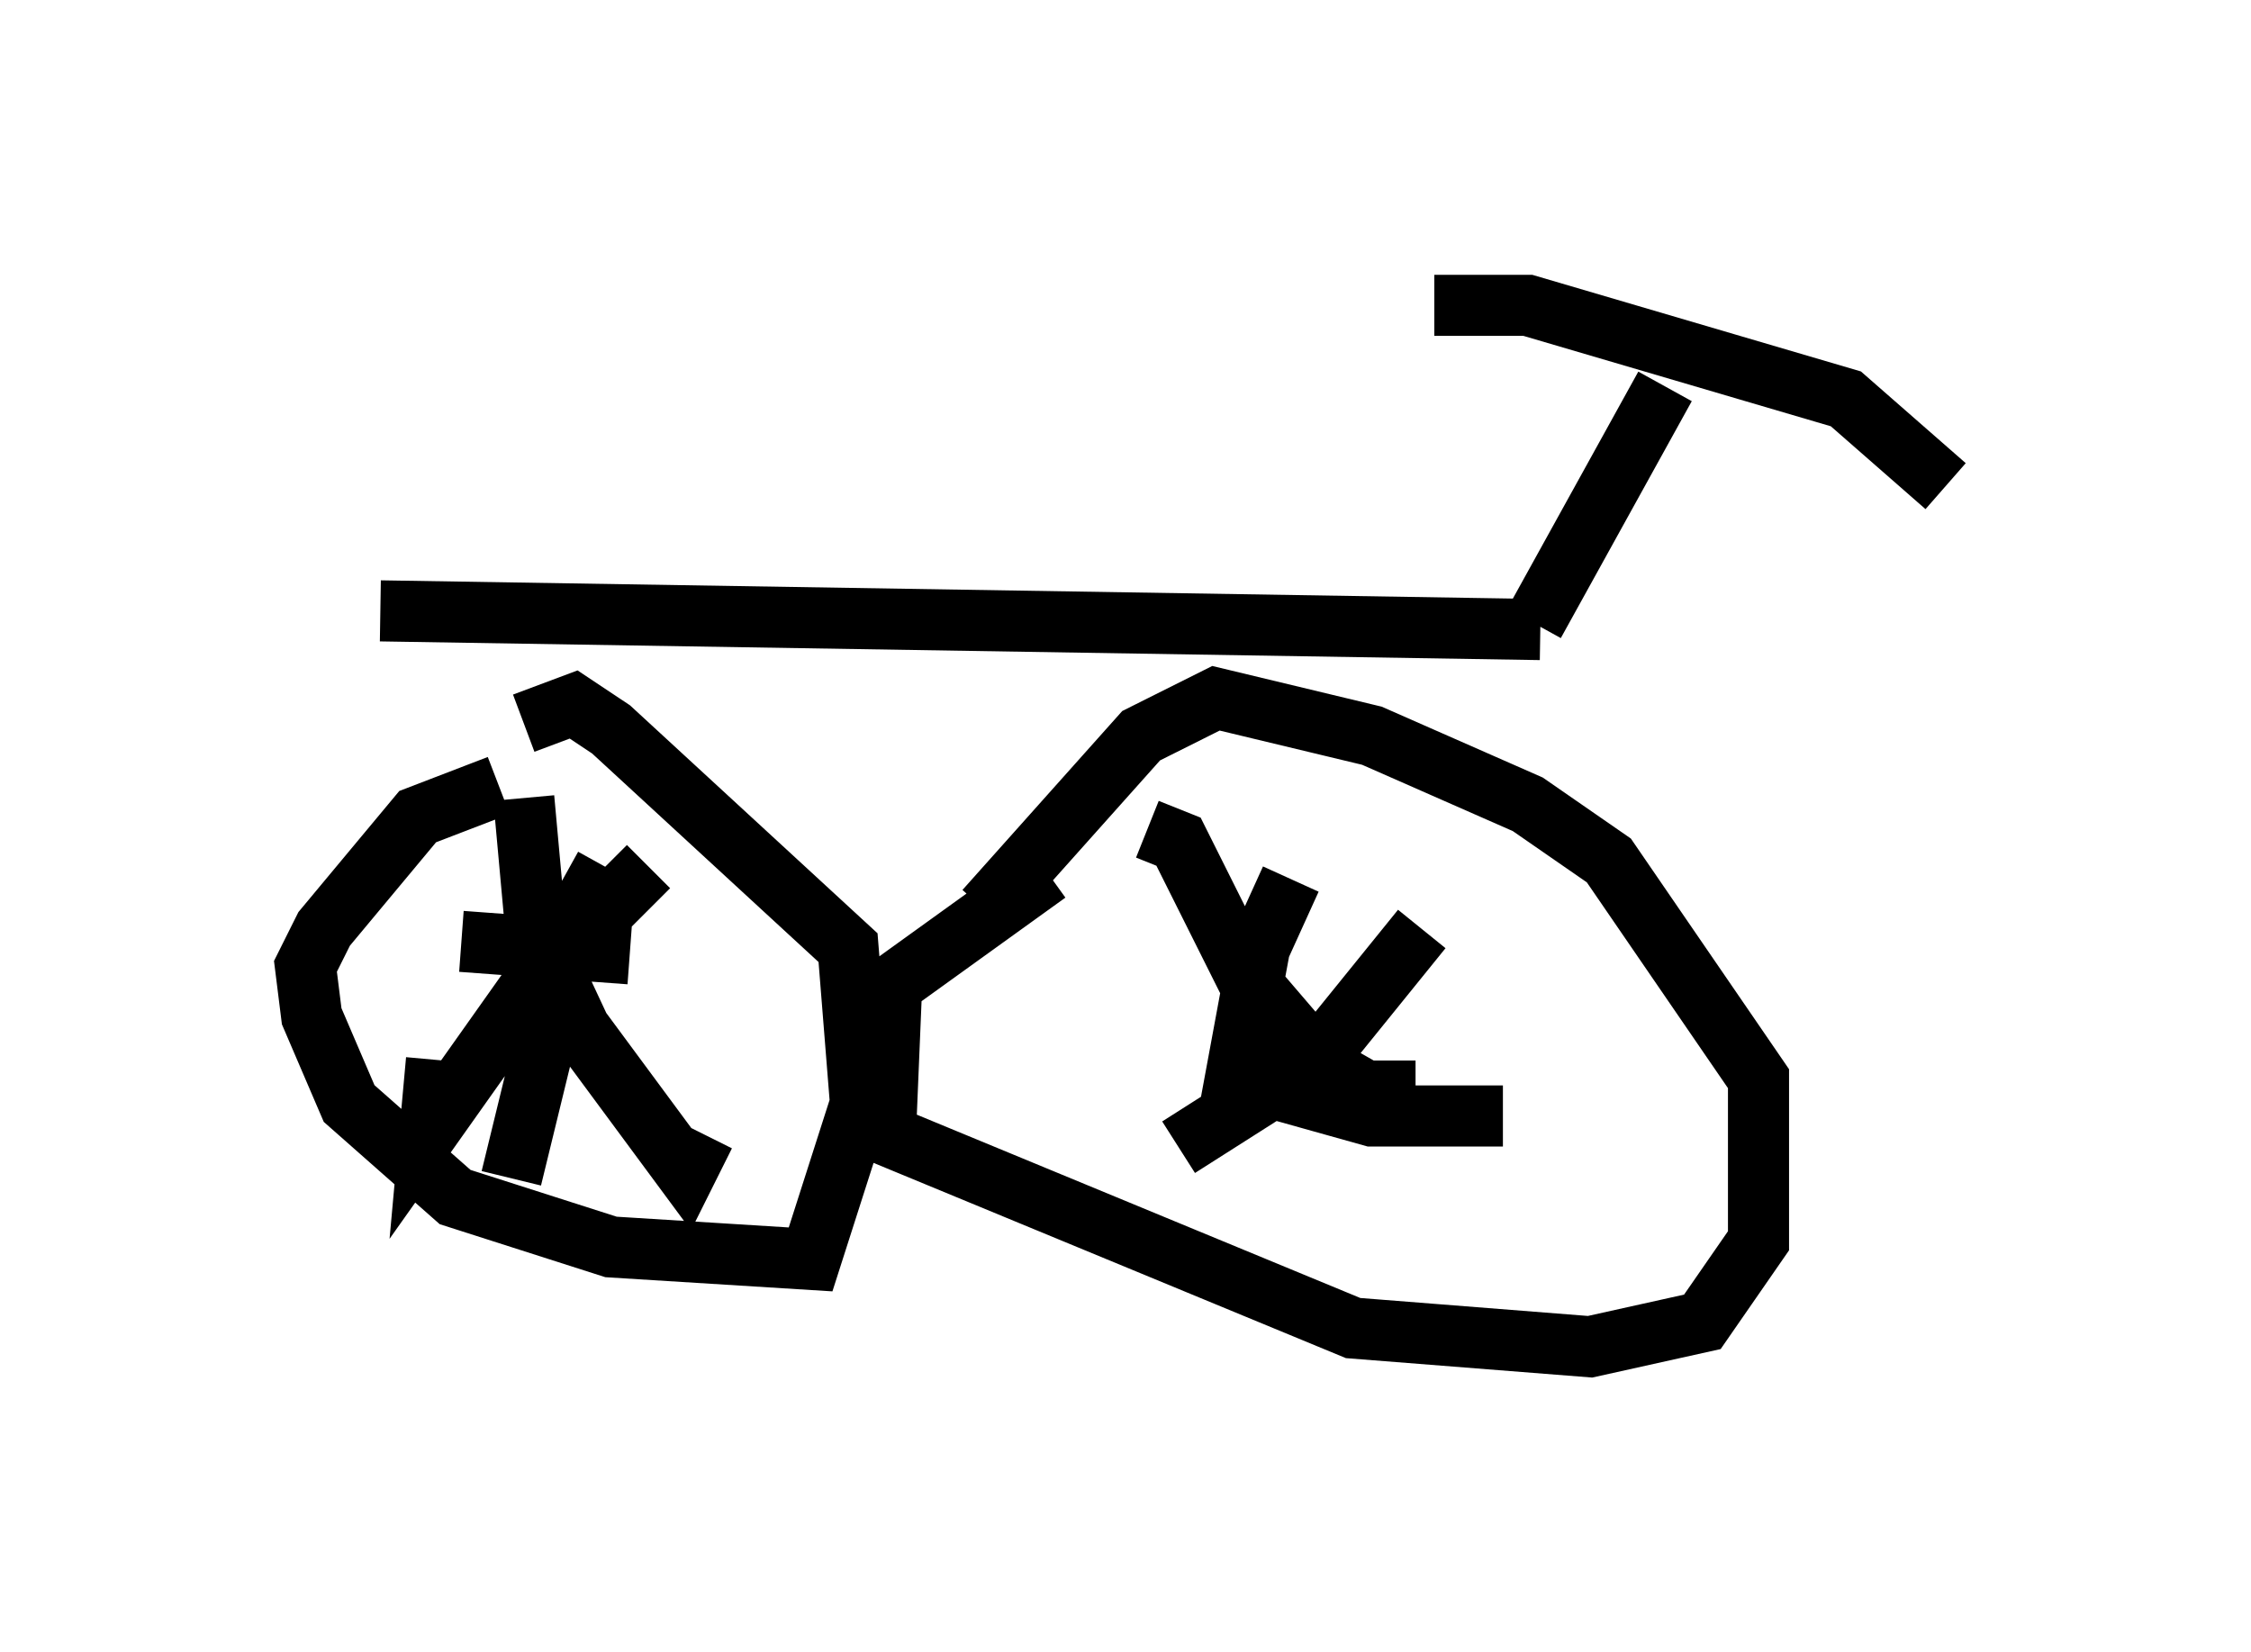 <?xml version="1.0" encoding="utf-8" ?>
<svg baseProfile="full" height="27.048" version="1.1" width="36.848" xmlns="http://www.w3.org/2000/svg" xmlns:ev="http://www.w3.org/2001/xml-events" xmlns:xlink="http://www.w3.org/1999/xlink"><defs /><rect fill="white" height="27.048" width="36.848" x="0" y="0" /><path d="M9.185, 13.575 m-1.021, -0.715 l-1.327, 0.51 -1.531, 1.838 l-0.306, 0.613 0.102, 0.817 l0.613, 1.429 1.735, 1.531 l2.552, 0.817 3.267, 0.204 l0.817, -2.552 -0.204, -2.552 l-3.879, -3.573 -0.613, -0.408 l-0.817, 0.306 m8.575, 2.45 l-2.552, 1.838 -0.102, 2.45 l7.656, 3.165 3.879, 0.306 l1.838, -0.408 0.919, -1.327 l0.0, -2.654 -2.45, -3.573 l-1.327, -0.919 -2.552, -1.123 l-2.552, -0.613 -1.225, 0.613 l-2.552, 2.858 m3.165, 3.879 l2.246, -1.429 1.735, -2.144 m-4.492, -1.633 l0.51, 0.204 1.123, 2.246 l1.225, 1.429 0.715, 0.408 l0.817, 0.0 m-2.042, -3.471 l-0.51, 1.123 -0.51, 2.756 m-0.204, -0.715 l2.552, 0.715 2.144, 0.0 m-13.986, -4.083 l-1.838, 1.838 -1.735, 2.45 l0.102, -1.123 m1.429, -4.288 l0.204, 2.246 0.715, 1.531 l1.735, 2.348 0.306, -0.613 m-1.633, -4.39 l-0.51, 0.919 -1.021, 4.185 m-0.817, -3.879 l2.756, 0.204 m-4.083, -5.615 l18.988, 0.306 m-0.102, -0.102 l2.144, -3.879 m-3.777, -1.327 l1.531, 0.0 5.206, 1.531 l1.633, 1.429 " fill="none" stroke="black" stroke-width="1" /></svg>
